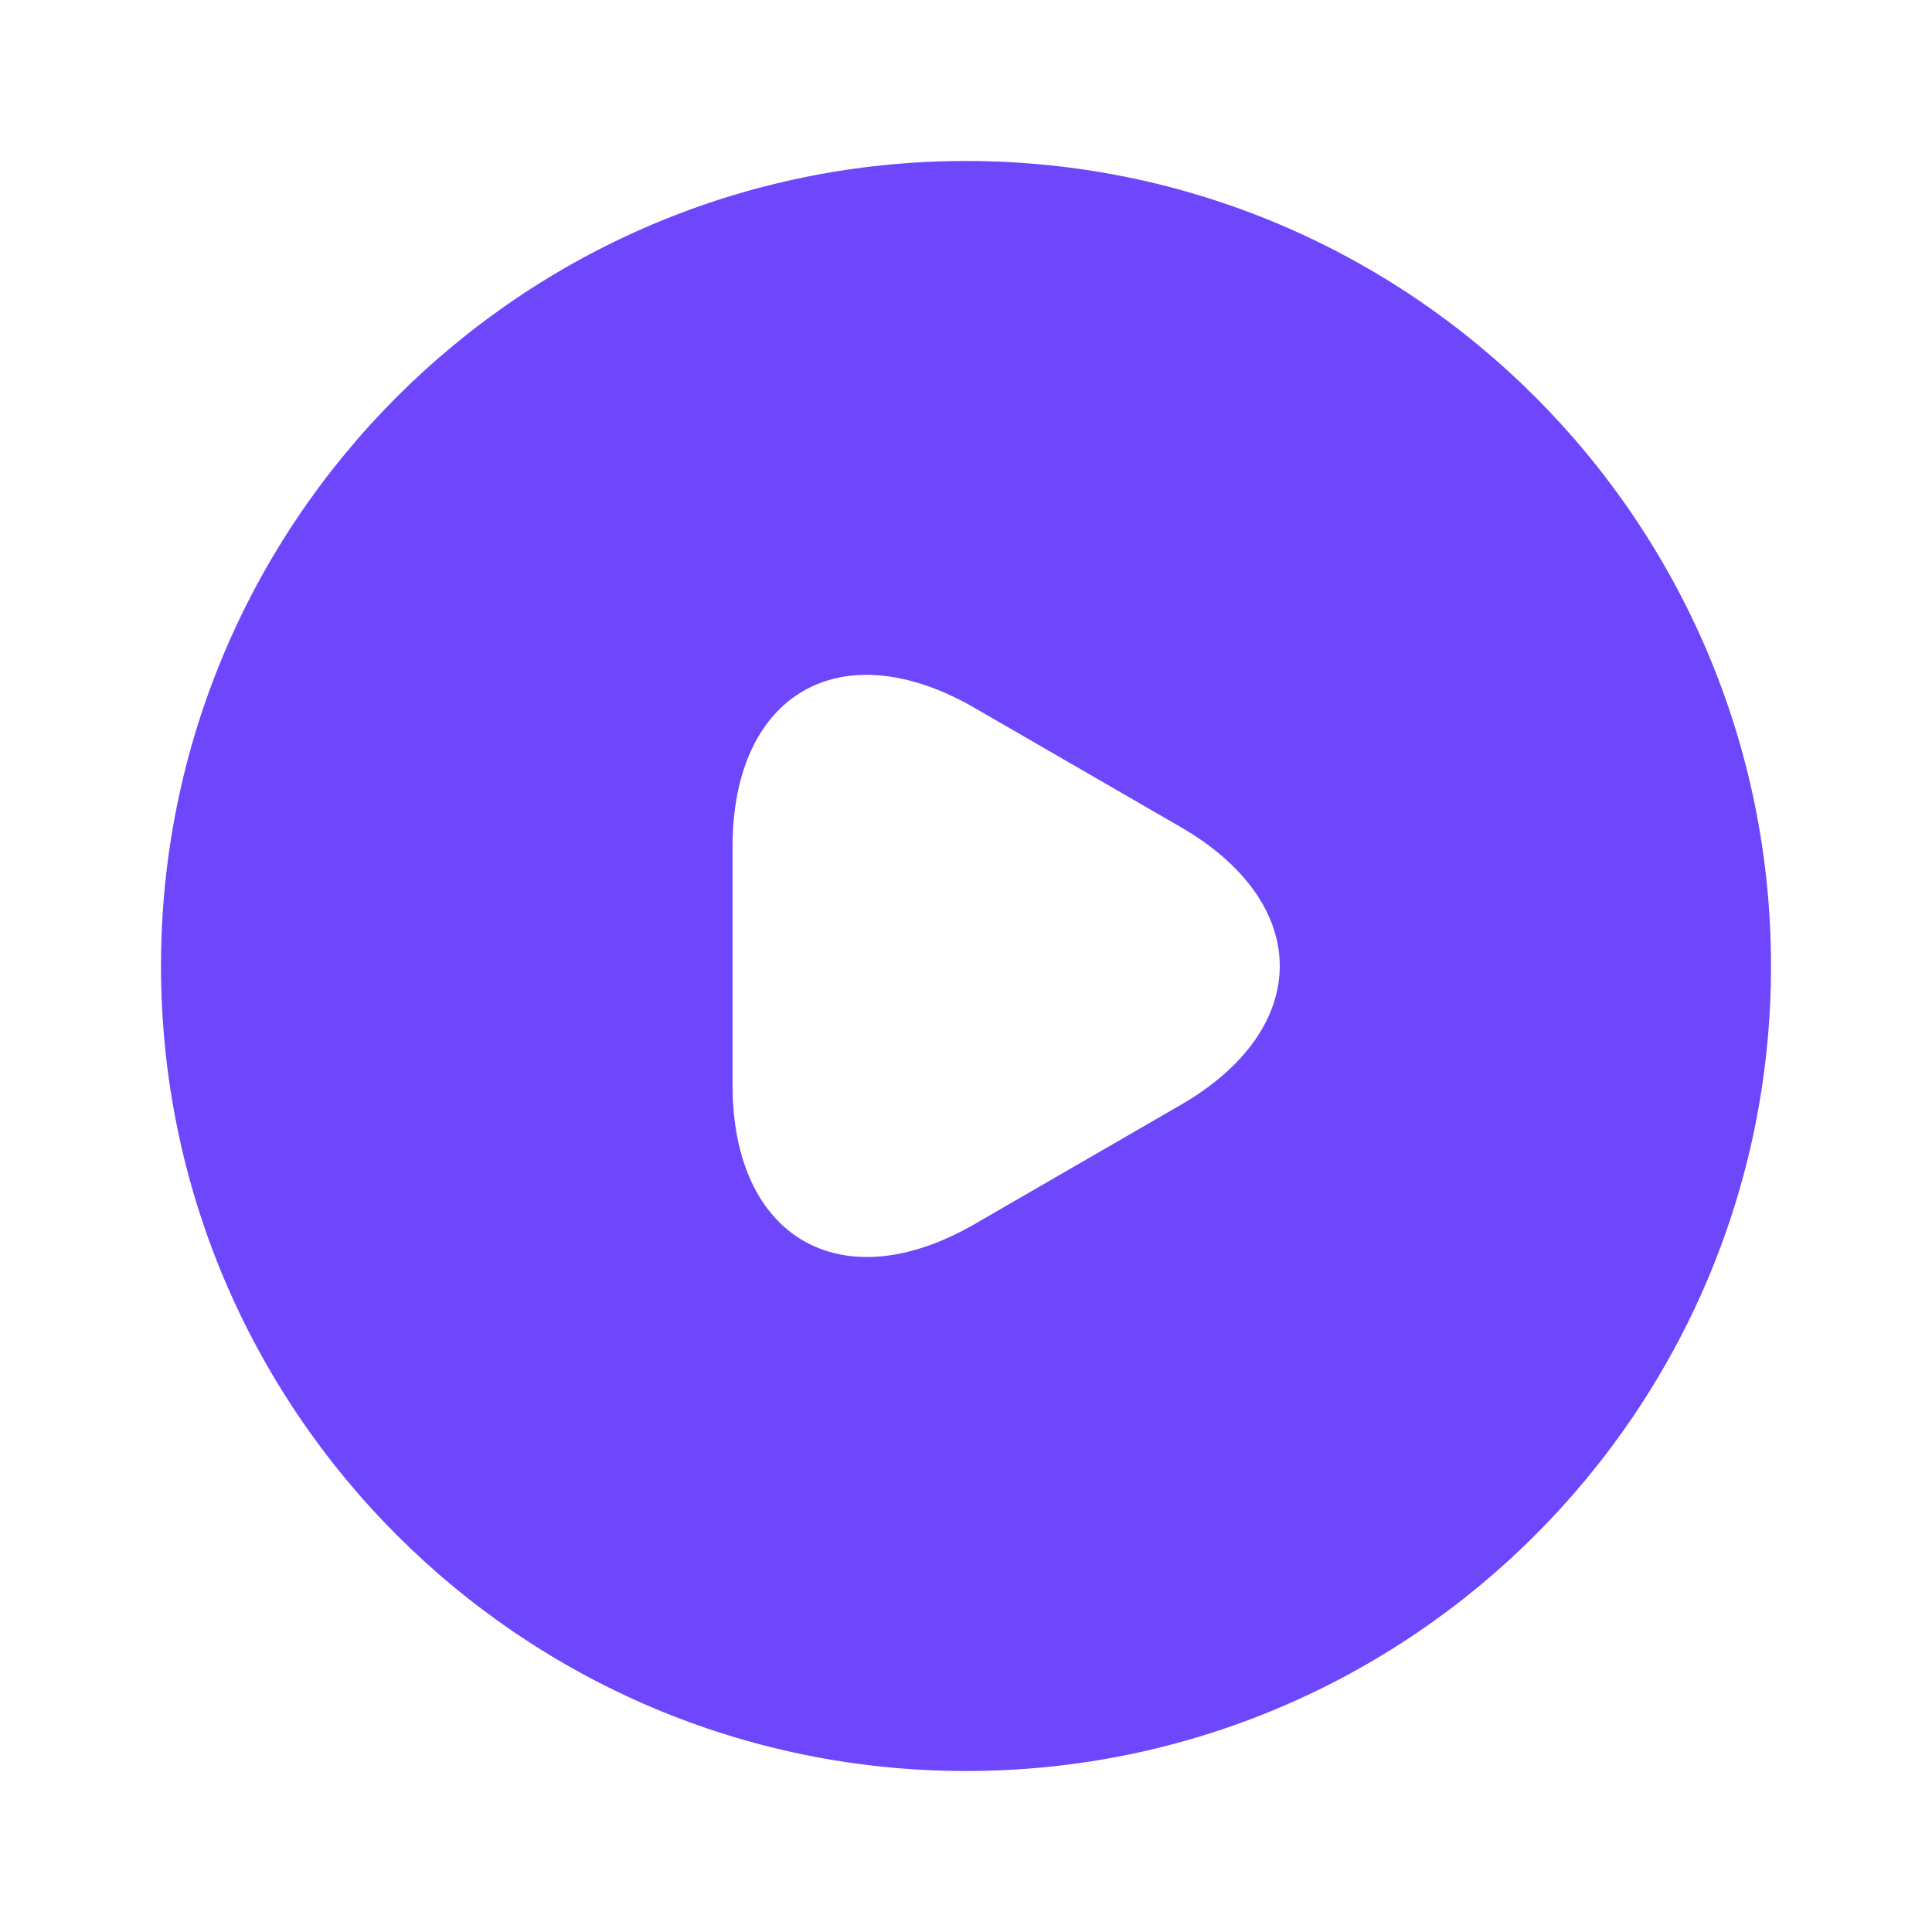 <svg width="61" height="61" viewBox="0 0 61 61" fill="none" xmlns="http://www.w3.org/2000/svg">
<path d="M30.5 5.083C16.47 5.083 5.083 16.47 5.083 30.5C5.083 44.53 16.47 55.917 30.5 55.917C44.53 55.917 55.917 44.53 55.917 30.5C55.917 16.47 44.53 5.083 30.5 5.083ZM37.261 34.897L34.008 36.778L30.754 38.659C26.56 41.073 23.129 39.091 23.129 34.262V30.5V26.738C23.129 21.884 26.56 19.927 30.754 22.341L34.008 24.222L37.261 26.103C41.455 28.517 41.455 32.483 37.261 34.897Z" fill="#6E46FB"/>
</svg>
